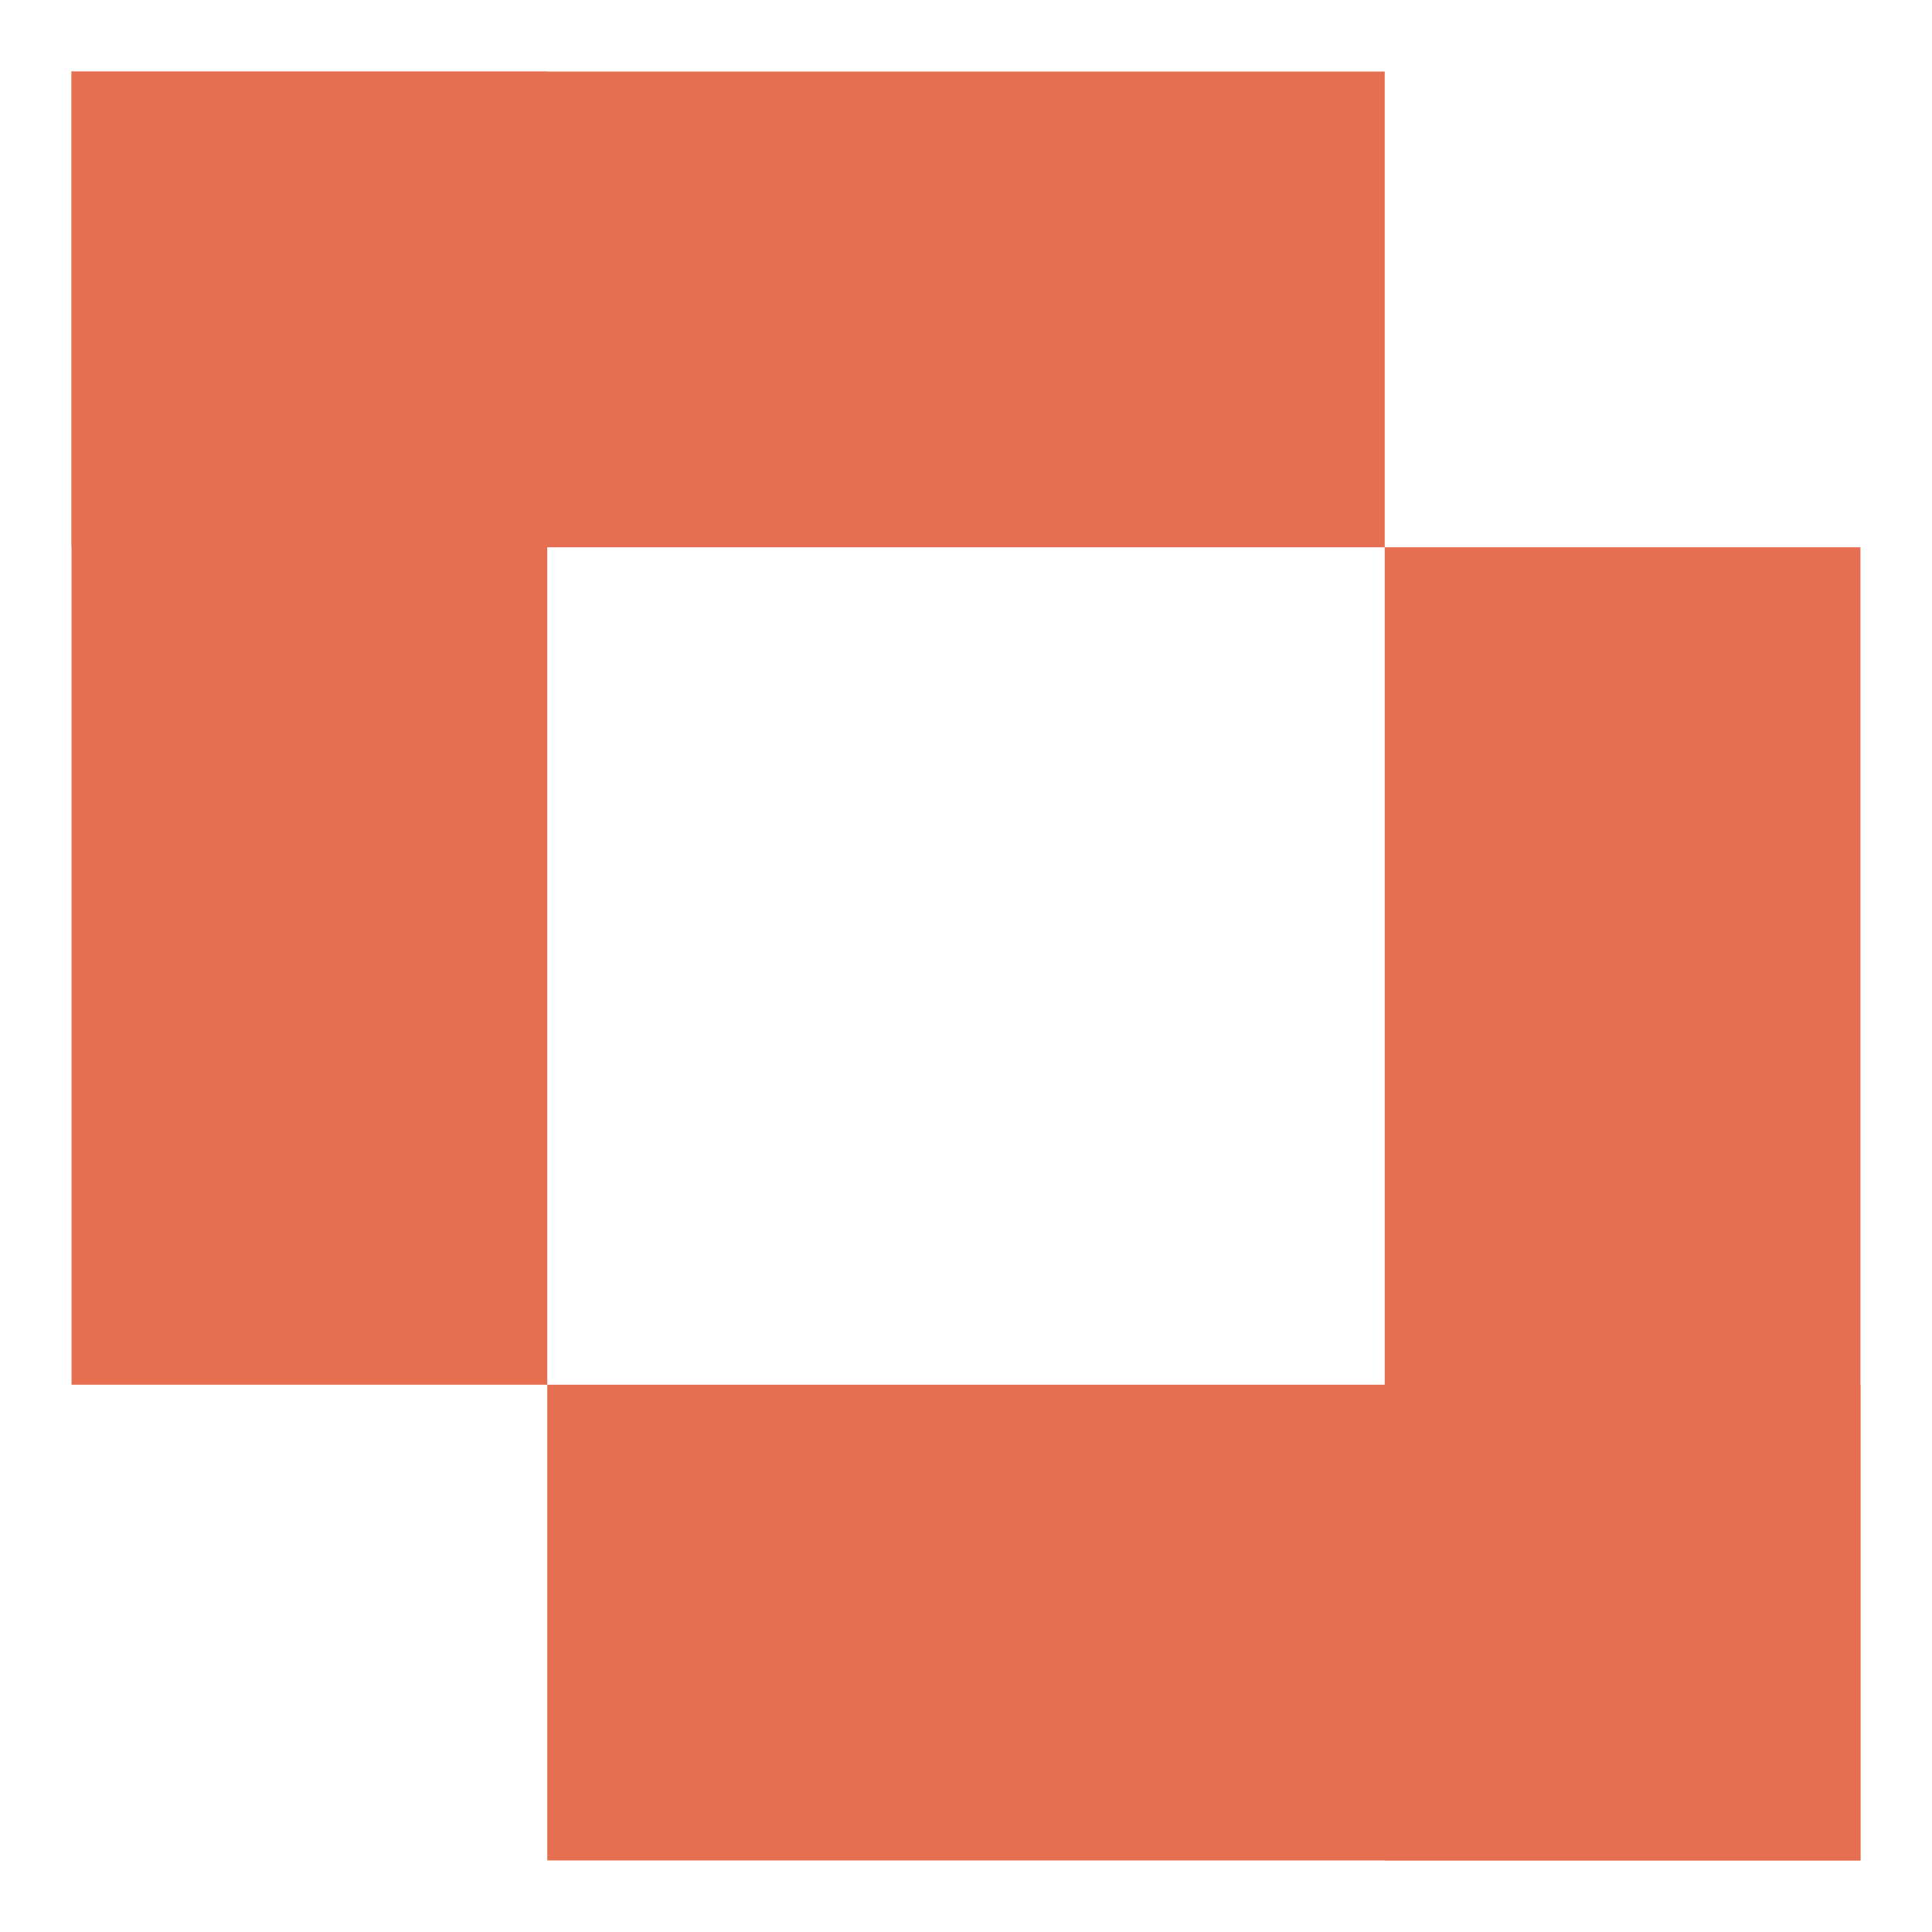 <svg width="108" height="108" viewBox="0 0 108 108" fill="none" xmlns="http://www.w3.org/2000/svg">
<g filter="url(#filter0_d_87_189)">
<rect x="4" width="26.593" height="73.407" fill="#E76F51"/>
<rect x="77.406" width="26.593" height="73.407" transform="rotate(90 77.406 0)" fill="#E76F51"/>
<rect x="104" y="100" width="26.593" height="73.407" transform="rotate(-180 104 100)" fill="#E76F51"/>
<rect x="30.593" y="100" width="26.593" height="73.407" transform="rotate(-90 30.593 100)" fill="#E76F51"/>
</g>
<defs>
<filter id="filter0_d_87_189" x="0" y="0" width="108" height="108" filterUnits="userSpaceOnUse" color-interpolation-filters="sRGB">
<feFlood flood-opacity="0" result="BackgroundImageFix"/>
<feColorMatrix in="SourceAlpha" type="matrix" values="0 0 0 0 0 0 0 0 0 0 0 0 0 0 0 0 0 0 127 0" result="hardAlpha"/>
<feOffset dy="4"/>
<feGaussianBlur stdDeviation="2"/>
<feComposite in2="hardAlpha" operator="out"/>
<feColorMatrix type="matrix" values="0 0 0 0 0 0 0 0 0 0 0 0 0 0 0 0 0 0 0.25 0"/>
<feBlend mode="normal" in2="BackgroundImageFix" result="effect1_dropShadow_87_189"/>
<feBlend mode="normal" in="SourceGraphic" in2="effect1_dropShadow_87_189" result="shape"/>
</filter>
</defs>
</svg>

